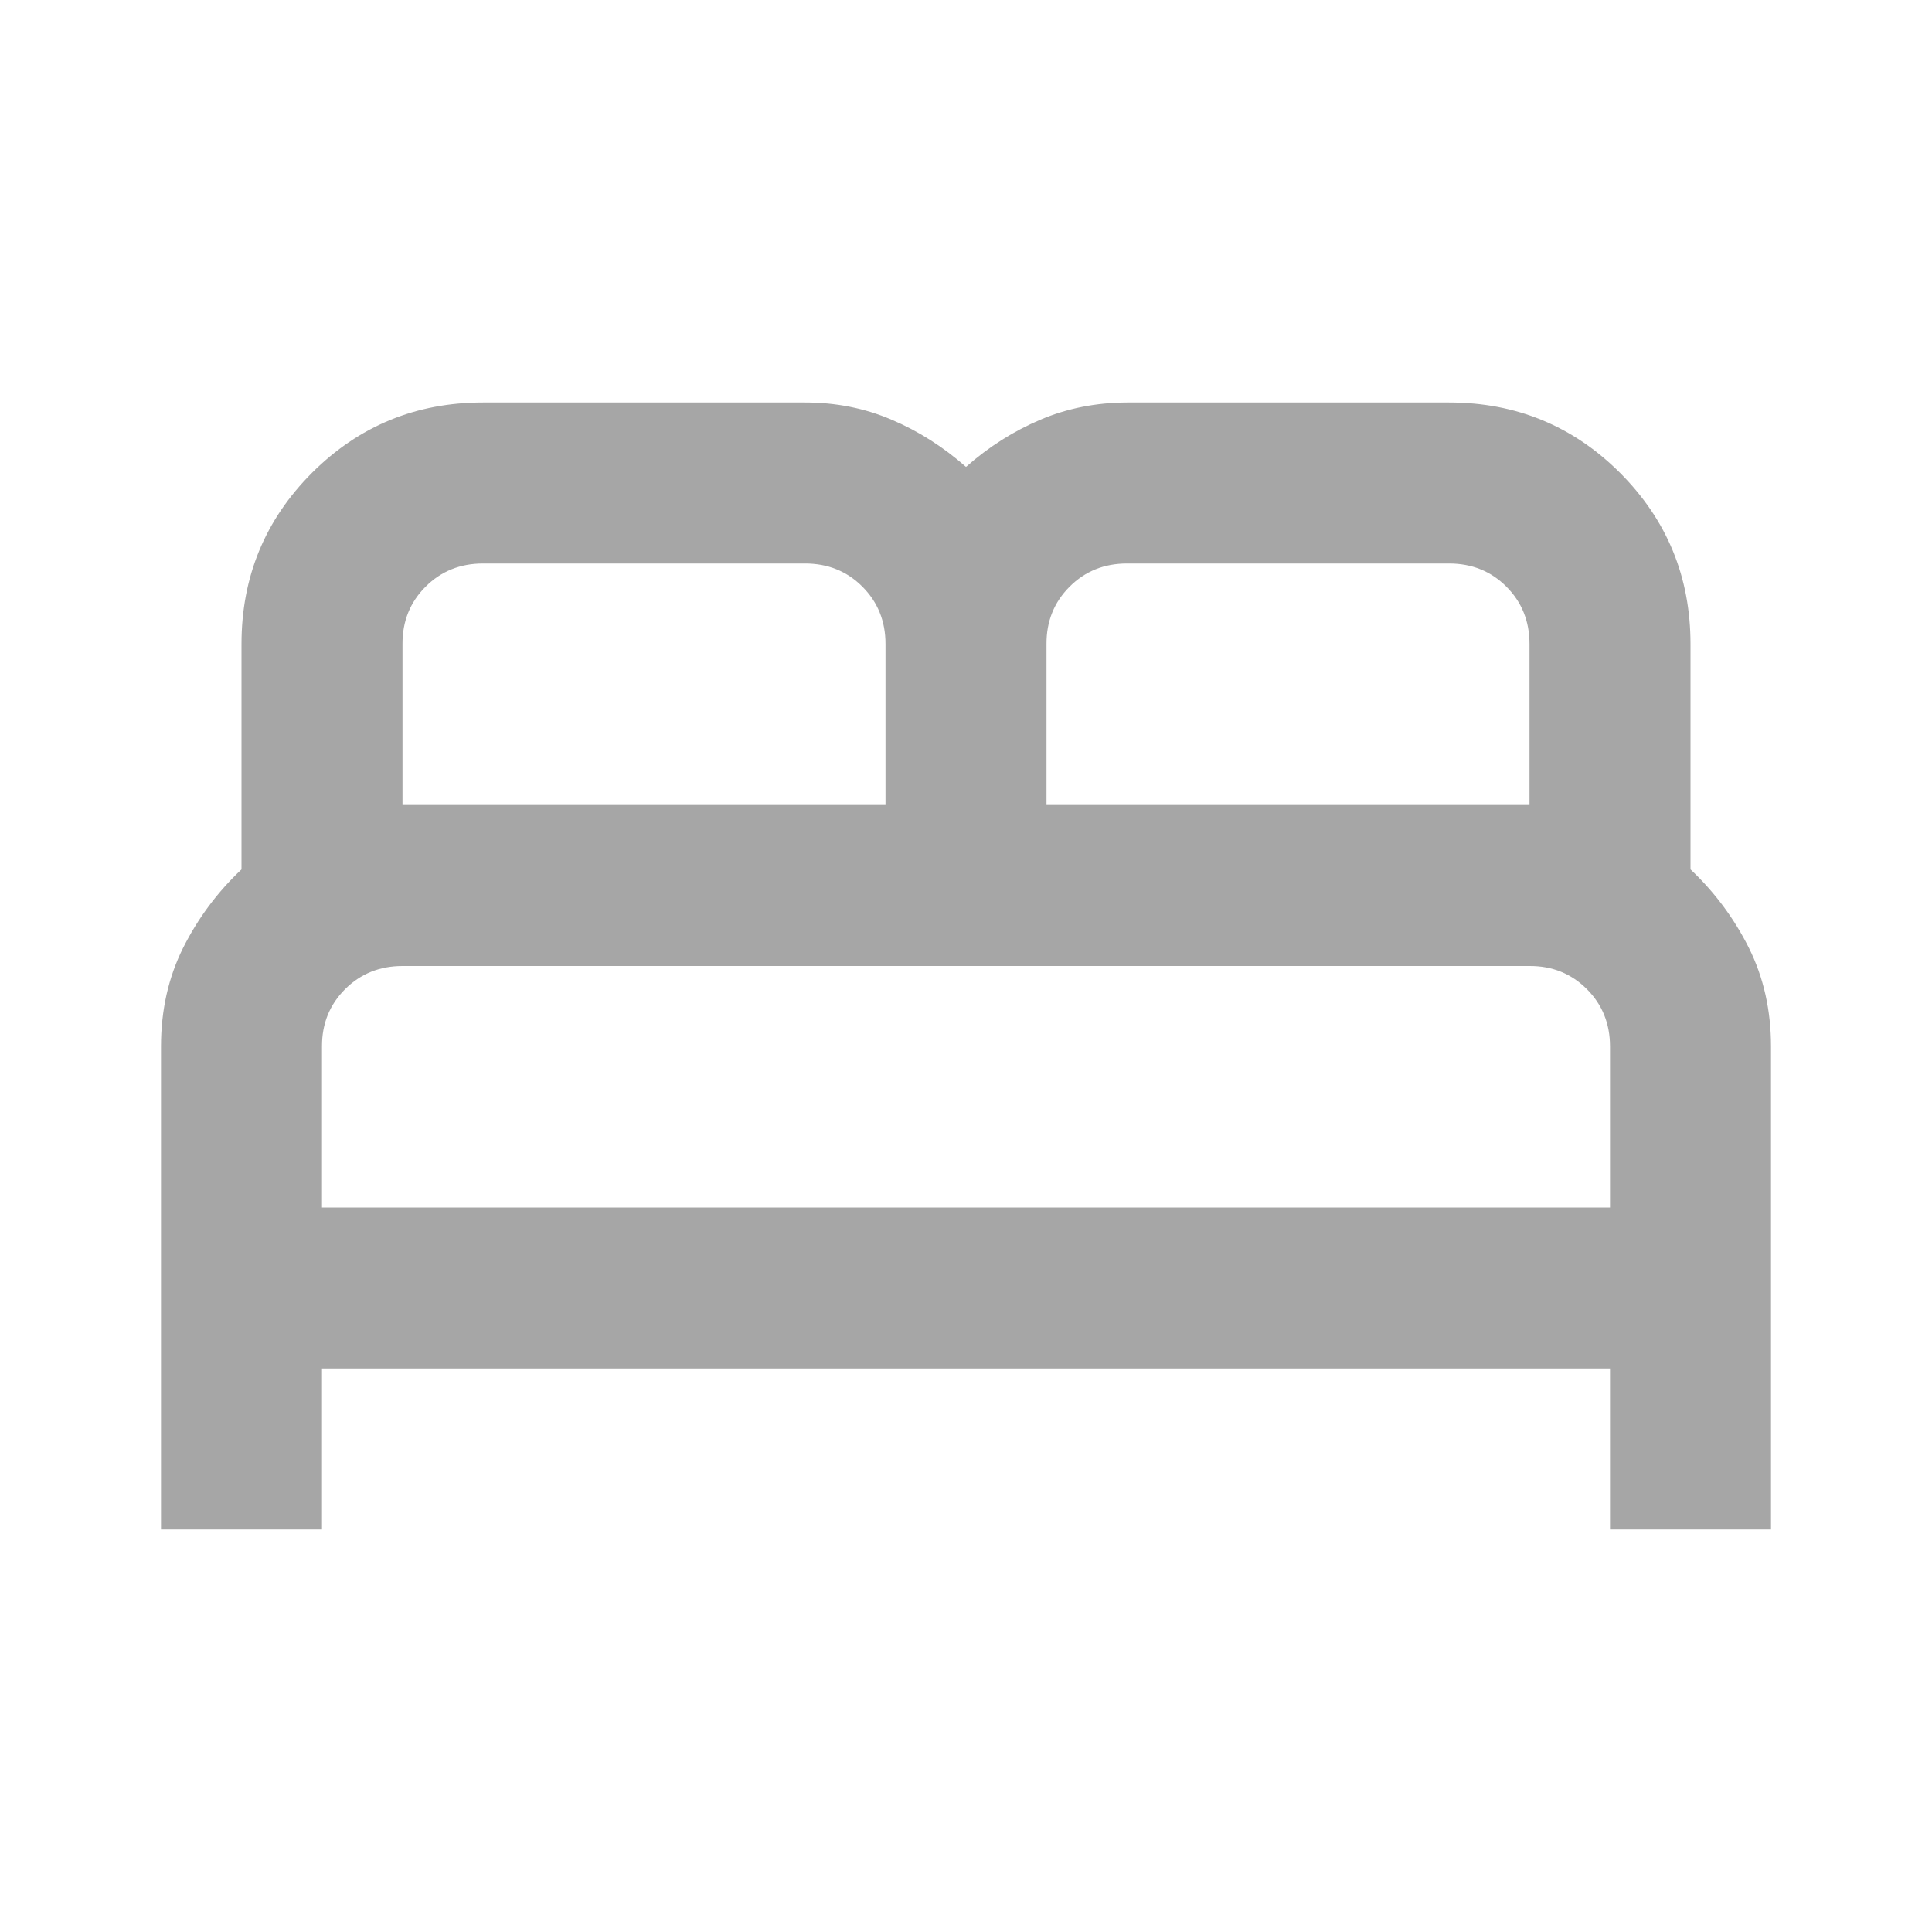 <svg width="18" height="18" viewBox="0 0 18 18" fill="none" xmlns="http://www.w3.org/2000/svg">
<path d="M1.5 14.25V9.75C1.5 9.412 1.569 9.106 1.706 8.831C1.844 8.556 2.025 8.312 2.25 8.1V6C2.25 5.375 2.469 4.844 2.906 4.406C3.344 3.969 3.875 3.75 4.5 3.75H7.5C7.787 3.75 8.056 3.803 8.306 3.91C8.556 4.016 8.787 4.163 9 4.35C9.213 4.162 9.444 4.016 9.694 3.91C9.944 3.804 10.213 3.751 10.5 3.75H13.5C14.125 3.75 14.656 3.969 15.094 4.406C15.531 4.844 15.75 5.375 15.75 6V8.1C15.975 8.312 16.156 8.556 16.294 8.831C16.431 9.106 16.5 9.412 16.5 9.75V14.25H15V12.75H3V14.25H1.5ZM9.75 7.5H14.25V6C14.25 5.787 14.178 5.609 14.034 5.465C13.89 5.321 13.712 5.25 13.5 5.25H10.5C10.287 5.25 10.109 5.322 9.965 5.466C9.821 5.61 9.749 5.788 9.75 6V7.5ZM3.75 7.5H8.25V6C8.25 5.787 8.178 5.609 8.034 5.465C7.89 5.321 7.712 5.25 7.5 5.25H4.5C4.287 5.25 4.109 5.322 3.965 5.466C3.821 5.61 3.749 5.788 3.75 6V7.5ZM3 11.25H15V9.75C15 9.537 14.928 9.359 14.784 9.215C14.64 9.071 14.462 8.999 14.25 9H3.75C3.538 9 3.359 9.072 3.215 9.216C3.071 9.36 2.999 9.538 3 9.75V11.25Z" fill="#A6A6A6"/>
</svg>
